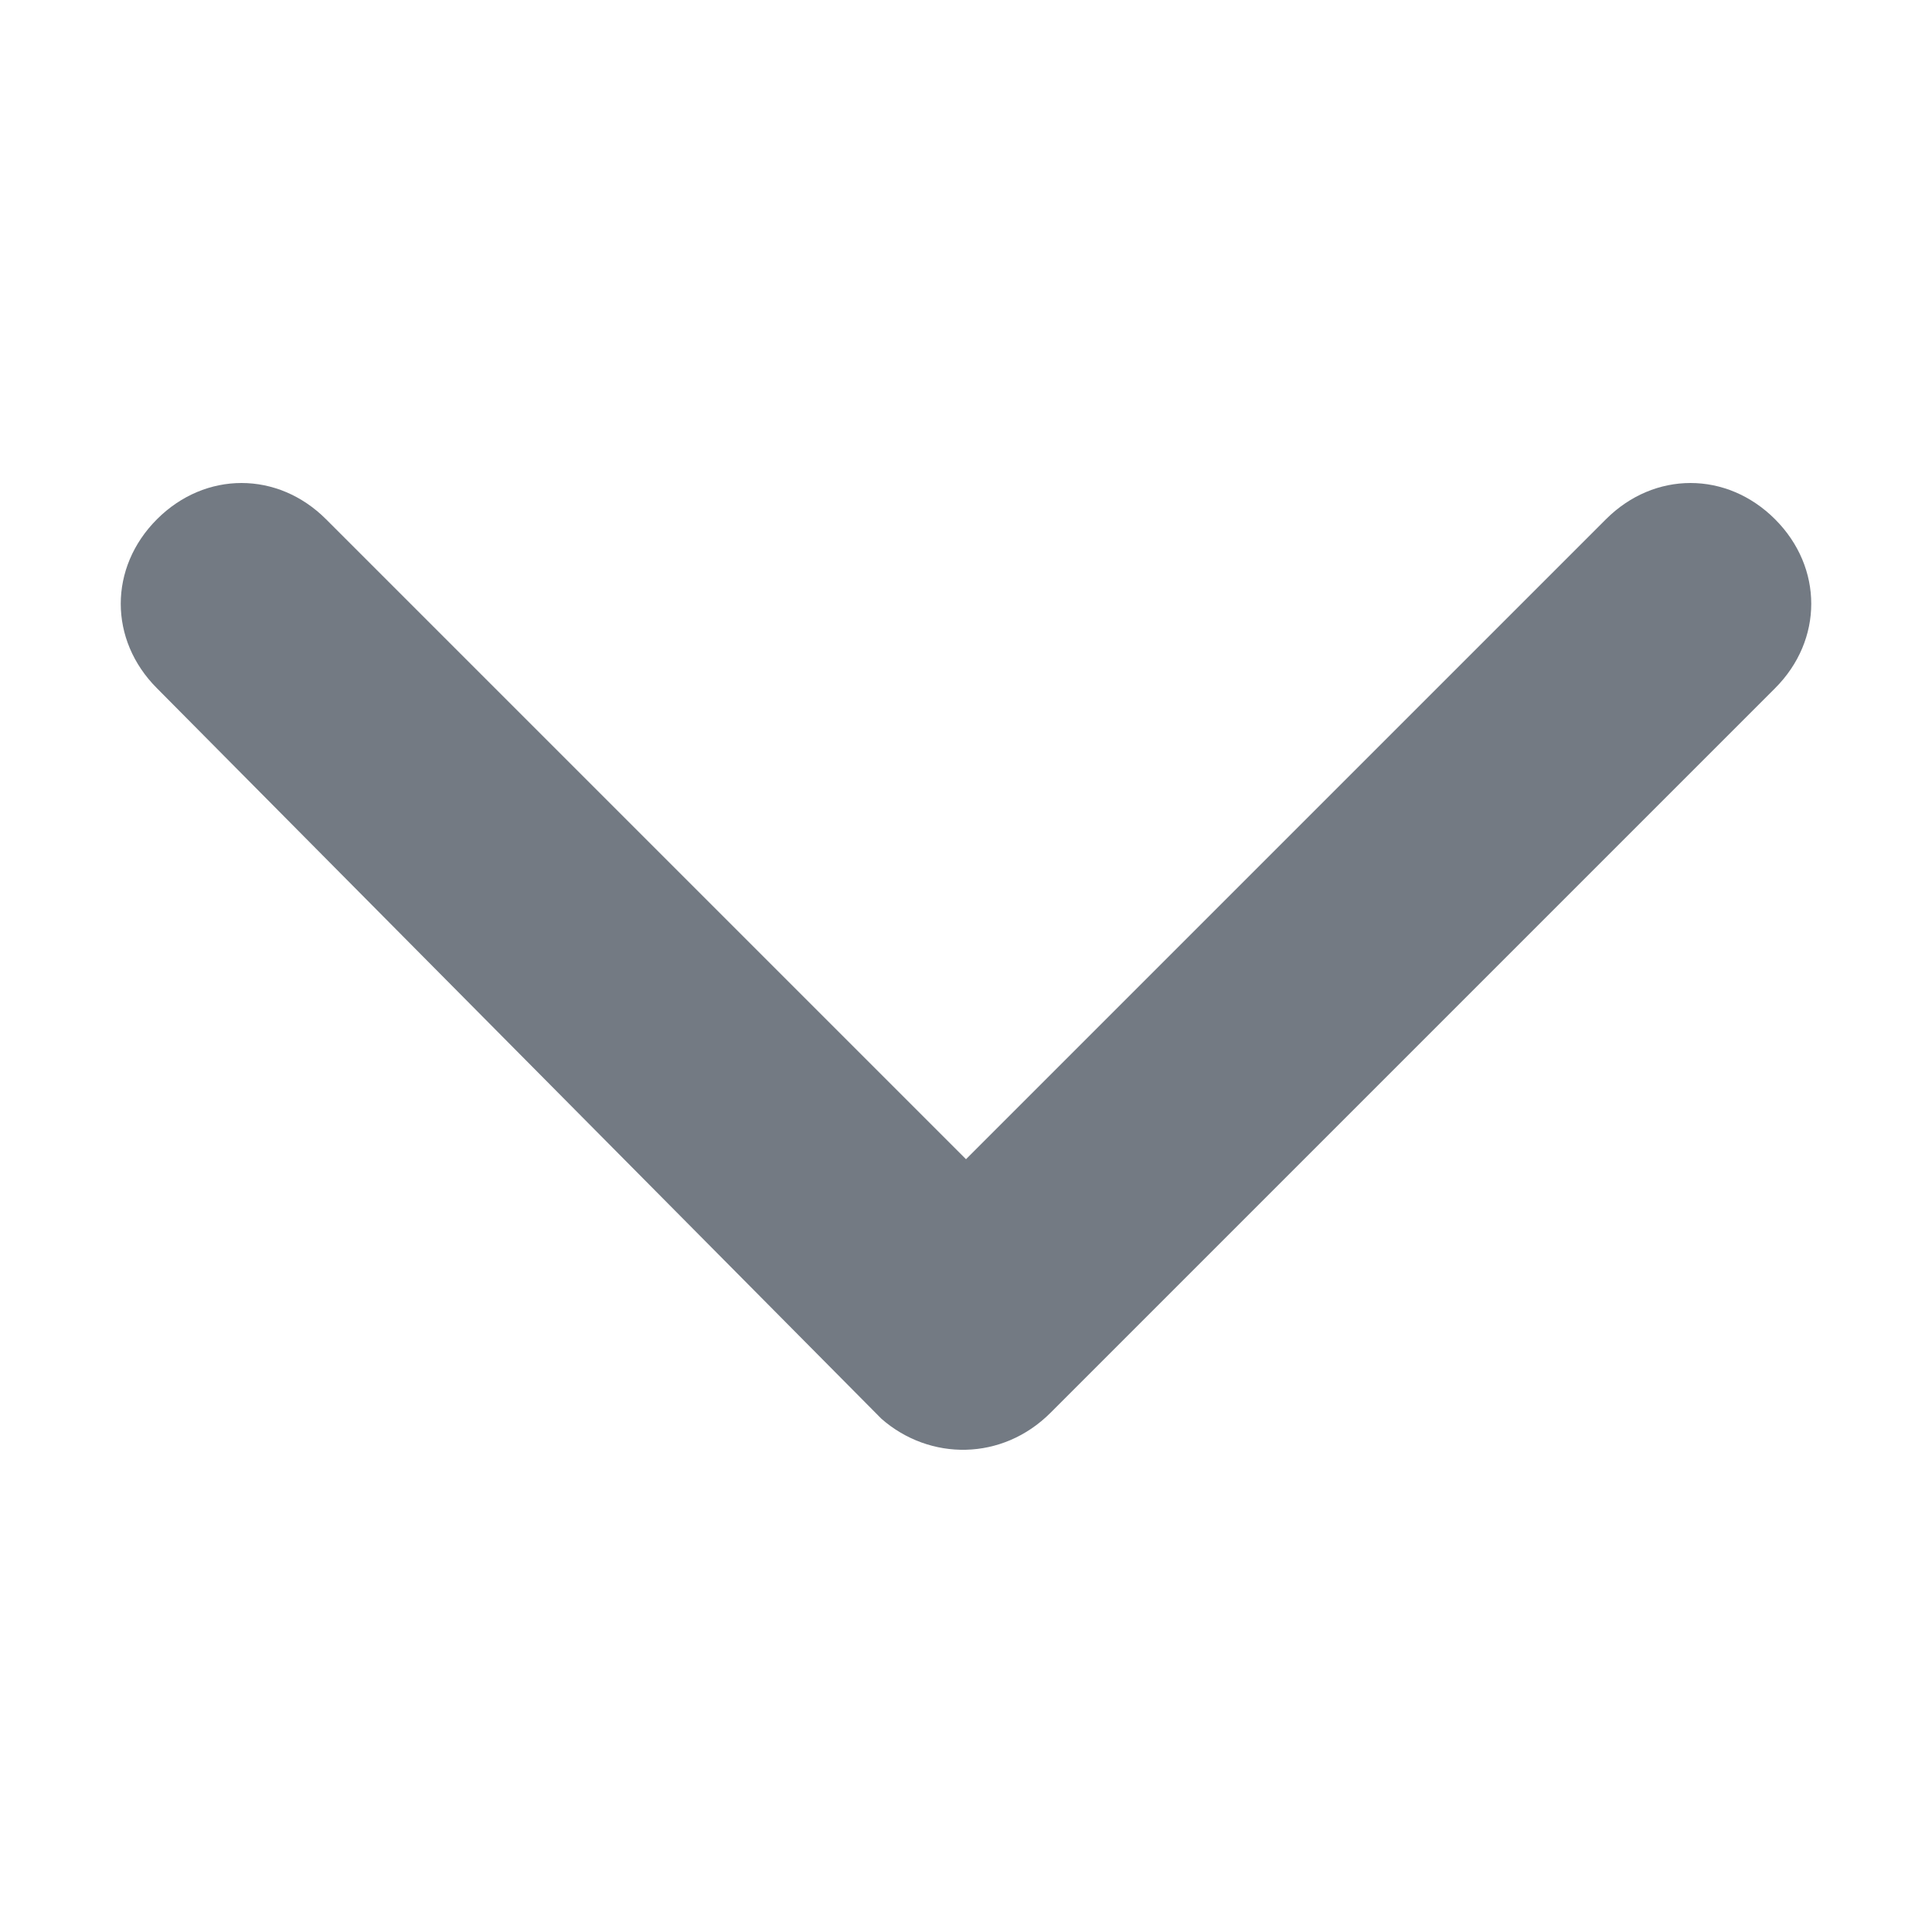 <?xml version="1.0" encoding="utf-8"?>
<!-- Generator: Adobe Illustrator 25.2.1, SVG Export Plug-In . SVG Version: 6.00 Build 0)  -->
<svg version="1.1" id="Camada_1" xmlns="http://www.w3.org/2000/svg" xmlns:xlink="http://www.w3.org/1999/xlink" x="0px" y="0px"
	 viewBox="0 0 32 32" style="enable-background:new 0 0 32 32;" xml:space="preserve">
<style type="text/css">
	.st0{fill:#FFFFFF;}
	.st1{fill:#737A83;}
	.st2{fill:none;stroke:#263F62;stroke-width:3;stroke-linecap:round;stroke-linejoin:round;}
	.st3{fill:none;stroke:#FFFFFF;}
	.st4{fill:#FFFFFF;stroke:#737A83;}
	.st5{fill:#747A84;}
	.st6{fill:none;stroke:#737A83;}
	.st7{fill:#F78946;stroke:#FFFFFF;stroke-linecap:round;stroke-linejoin:round;}
	.st8{fill:#F78946;stroke:#FFFFFF;stroke-width:2;stroke-linecap:round;stroke-linejoin:round;}
</style>
<path id="Icon_ionic-ios-arrow-down" class="st1" d="M16,19.2L26.6,8.6c0.8-0.8,2-0.8,2.8,0c0,0,0,0,0,0c0.8,0.8,0.8,2,0,2.8l-12,12
	c-0.8,0.8-2,0.8-2.8,0.1L2.6,11.4c-0.8-0.8-0.8-2,0-2.8c0.8-0.8,2-0.8,2.8,0l0,0L16,19.2z"/>
</svg>
